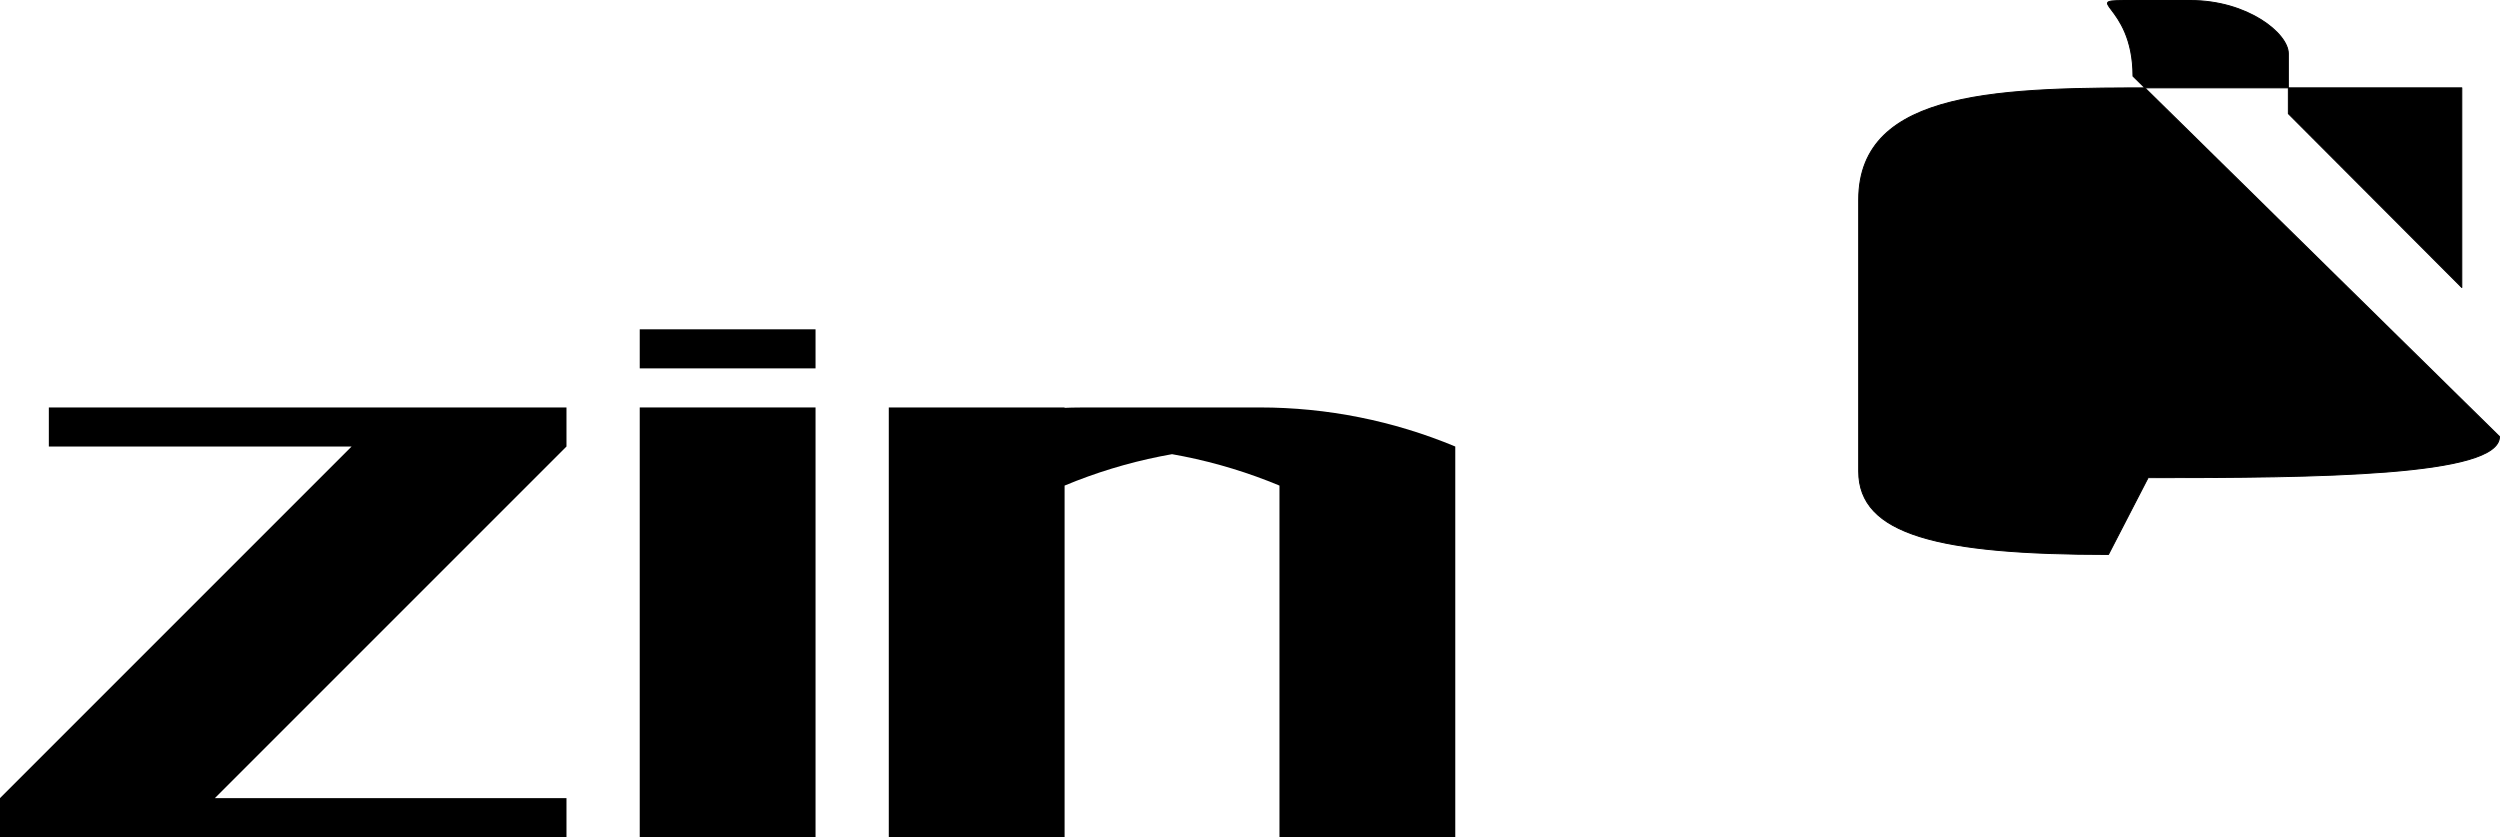 <?xml version="1.0"?>
<!-- Created by MetaPost 2.10 on 2024.11.24:1320 -->
<svg version="1.1" xmlns="http://www.w3.org/2000/svg" xmlns:xlink="http://www.w3.org/1999/xlink" width="2550.088" height="853.966" viewBox="0 0 2550.088 853.966">
<!-- Original BoundingBox: -89.663544 -19.925232 2460.424698 834.040878 -->
  <path d="M49.813 415.611L49.813 455.461L229.14 455.461L577.832 455.461L398.505 415.611L0 814.116L0 853.966L179.327 853.966L577.832 853.966L577.832 814.116L398.505 814.116L0 814.116L179.327 853.966L577.832 455.461L577.832 415.611L398.505 415.611Z" style="fill: rgb(0%,0%,0%);stroke: none;"></path>
  <path d="M652.551 375.761L831.878 375.761L831.878 335.91L652.551 335.91L652.551 375.761Z" style="fill: rgb(0%,0%,0%);stroke: none;"></path>
  <path d="M831.878 415.611L652.551 415.611L652.551 455.461L652.551 853.966L831.878 853.966L831.878 814.116Z" style="fill: rgb(0%,0%,0%);stroke: none;"></path>
  <path d="M1085.925 415.611L906.598 415.611L906.598 455.461L906.598 853.966L1085.925 853.966L1085.925 814.116L1085.925 455.461L1085.925 495.312C1149.061 469.005,1216.781 455.461,1285.177 455.461L1285.177 455.461L1105.85 455.461C1174.247 455.461,1241.967 469.005,1305.103 495.312L1305.103 853.966L1484.43 853.966L1484.43 814.116L1484.43 455.461C1421.294 429.155,1353.574 415.611,1285.177 415.611L1105.85 415.611L1105.85 415.611C1037.453 415.611,969.734 429.155,906.598 455.461L906.598 495.312L906.598 853.966L1085.925 853.966L1085.925 814.116Z" style="fill: rgb(0%,0%,0%);stroke: none;"></path>
  <path d="M2150.724 565.583C1977.157 565.583,1895.921 545.399,1895.921 480.769L1895.921 203.865C1895.921 89.833,2044.844 89.602,2203.526 89.602L2511.131 89.602C2511.131 131.334,2511.131 212.197,2511.131 293.279L2334.2 115.944L2334.2 54.683C2334.2 34.175,2292.754 0.5,2234.24 0.5L2175.726 0.5C2117.212 0.5,2175.726 0.5,2175.726 77.697L2549.588 445.339C2549.588 485.714,2364.741 487.244,2191.174 487.244Z" style="fill: rgb(0%,0%,0%);stroke: none;"></path>
  <path d="M2150.724 565.583C1977.157 565.583,1895.921 545.399,1895.921 480.769L1895.921 203.865C1895.921 89.833,2044.844 89.602,2203.526 89.602L2511.131 89.602C2511.131 131.334,2511.131 212.197,2511.131 293.279L2334.2 115.944L2334.2 54.683C2334.2 34.175,2292.754 0.5,2234.24 0.5L2175.726 0.5C2117.212 0.5,2175.726 0.5,2175.726 77.697L2549.588 445.339C2549.588 485.714,2364.741 487.244,2191.174 487.244Z" style="stroke:rgb(0%,0%,0%); stroke-width: 1;stroke-linecap: round;stroke-linejoin: round;stroke-miterlimit: 10;fill: none;"></path>
</svg>
